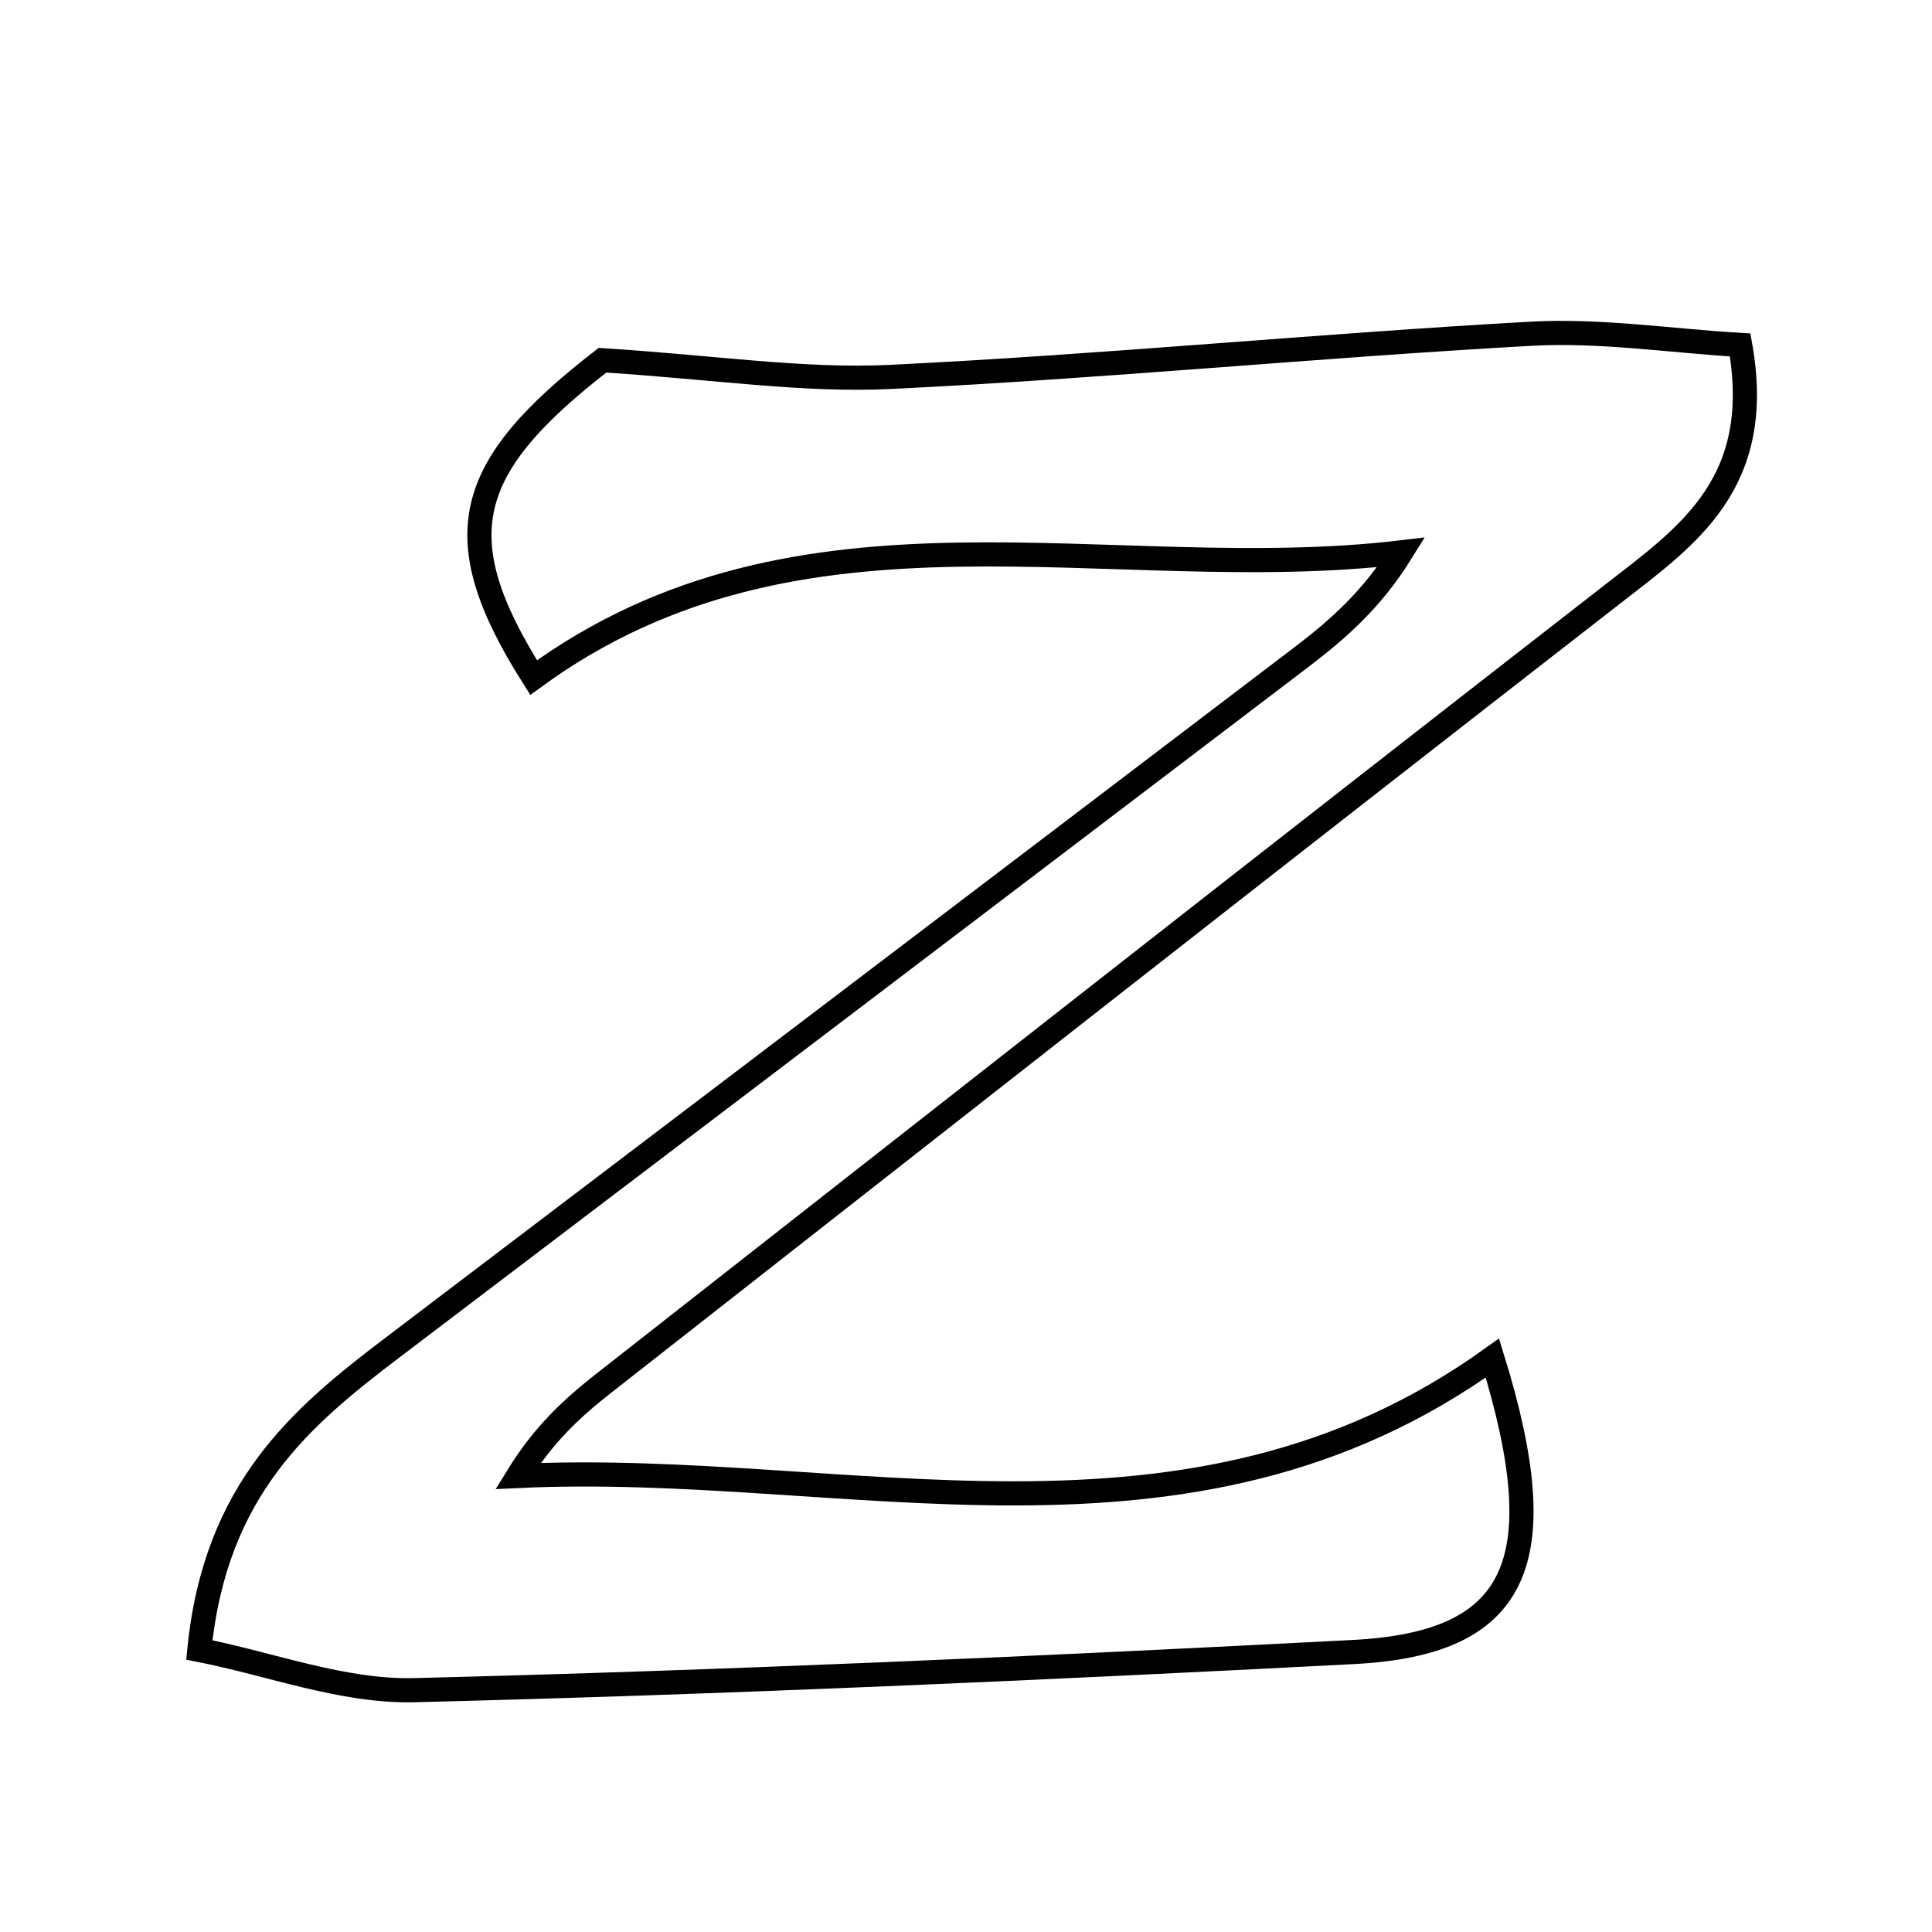 <svg xmlns="http://www.w3.org/2000/svg" viewBox="0.0 0.0 24.0 24.0" height="200px" width="200px"><path fill="none" stroke="black" stroke-width=".3" stroke-opacity="1.0"  filling="0" d="M19.014 4.146 C19.874 4.098 20.744 4.233 21.617 4.285 C21.924 6.001 20.968 6.653 20.047 7.369 C15.854 10.628 11.678 13.908 7.499 17.184 C7.118 17.483 6.758 17.809 6.434 18.335 C10.526 18.14 14.746 19.595 18.539 16.87 C19.331 19.428 18.849 20.417 16.812 20.522 C12.925 20.724 9.035 20.899 5.144 20.996 C4.258 21.017 3.363 20.671 2.476 20.496 C2.675 18.492 3.749 17.595 4.881 16.736 C8.647 13.877 12.414 11.018 16.177 8.155 C16.621 7.816 17.043 7.447 17.406 6.862 C13.771 7.291 9.949 5.99 6.629 8.417 C5.519 6.667 5.766 5.806 7.484 4.475 C8.884 4.564 9.981 4.735 11.066 4.682 C13.718 4.553 16.363 4.294 19.014 4.146"></path></svg>